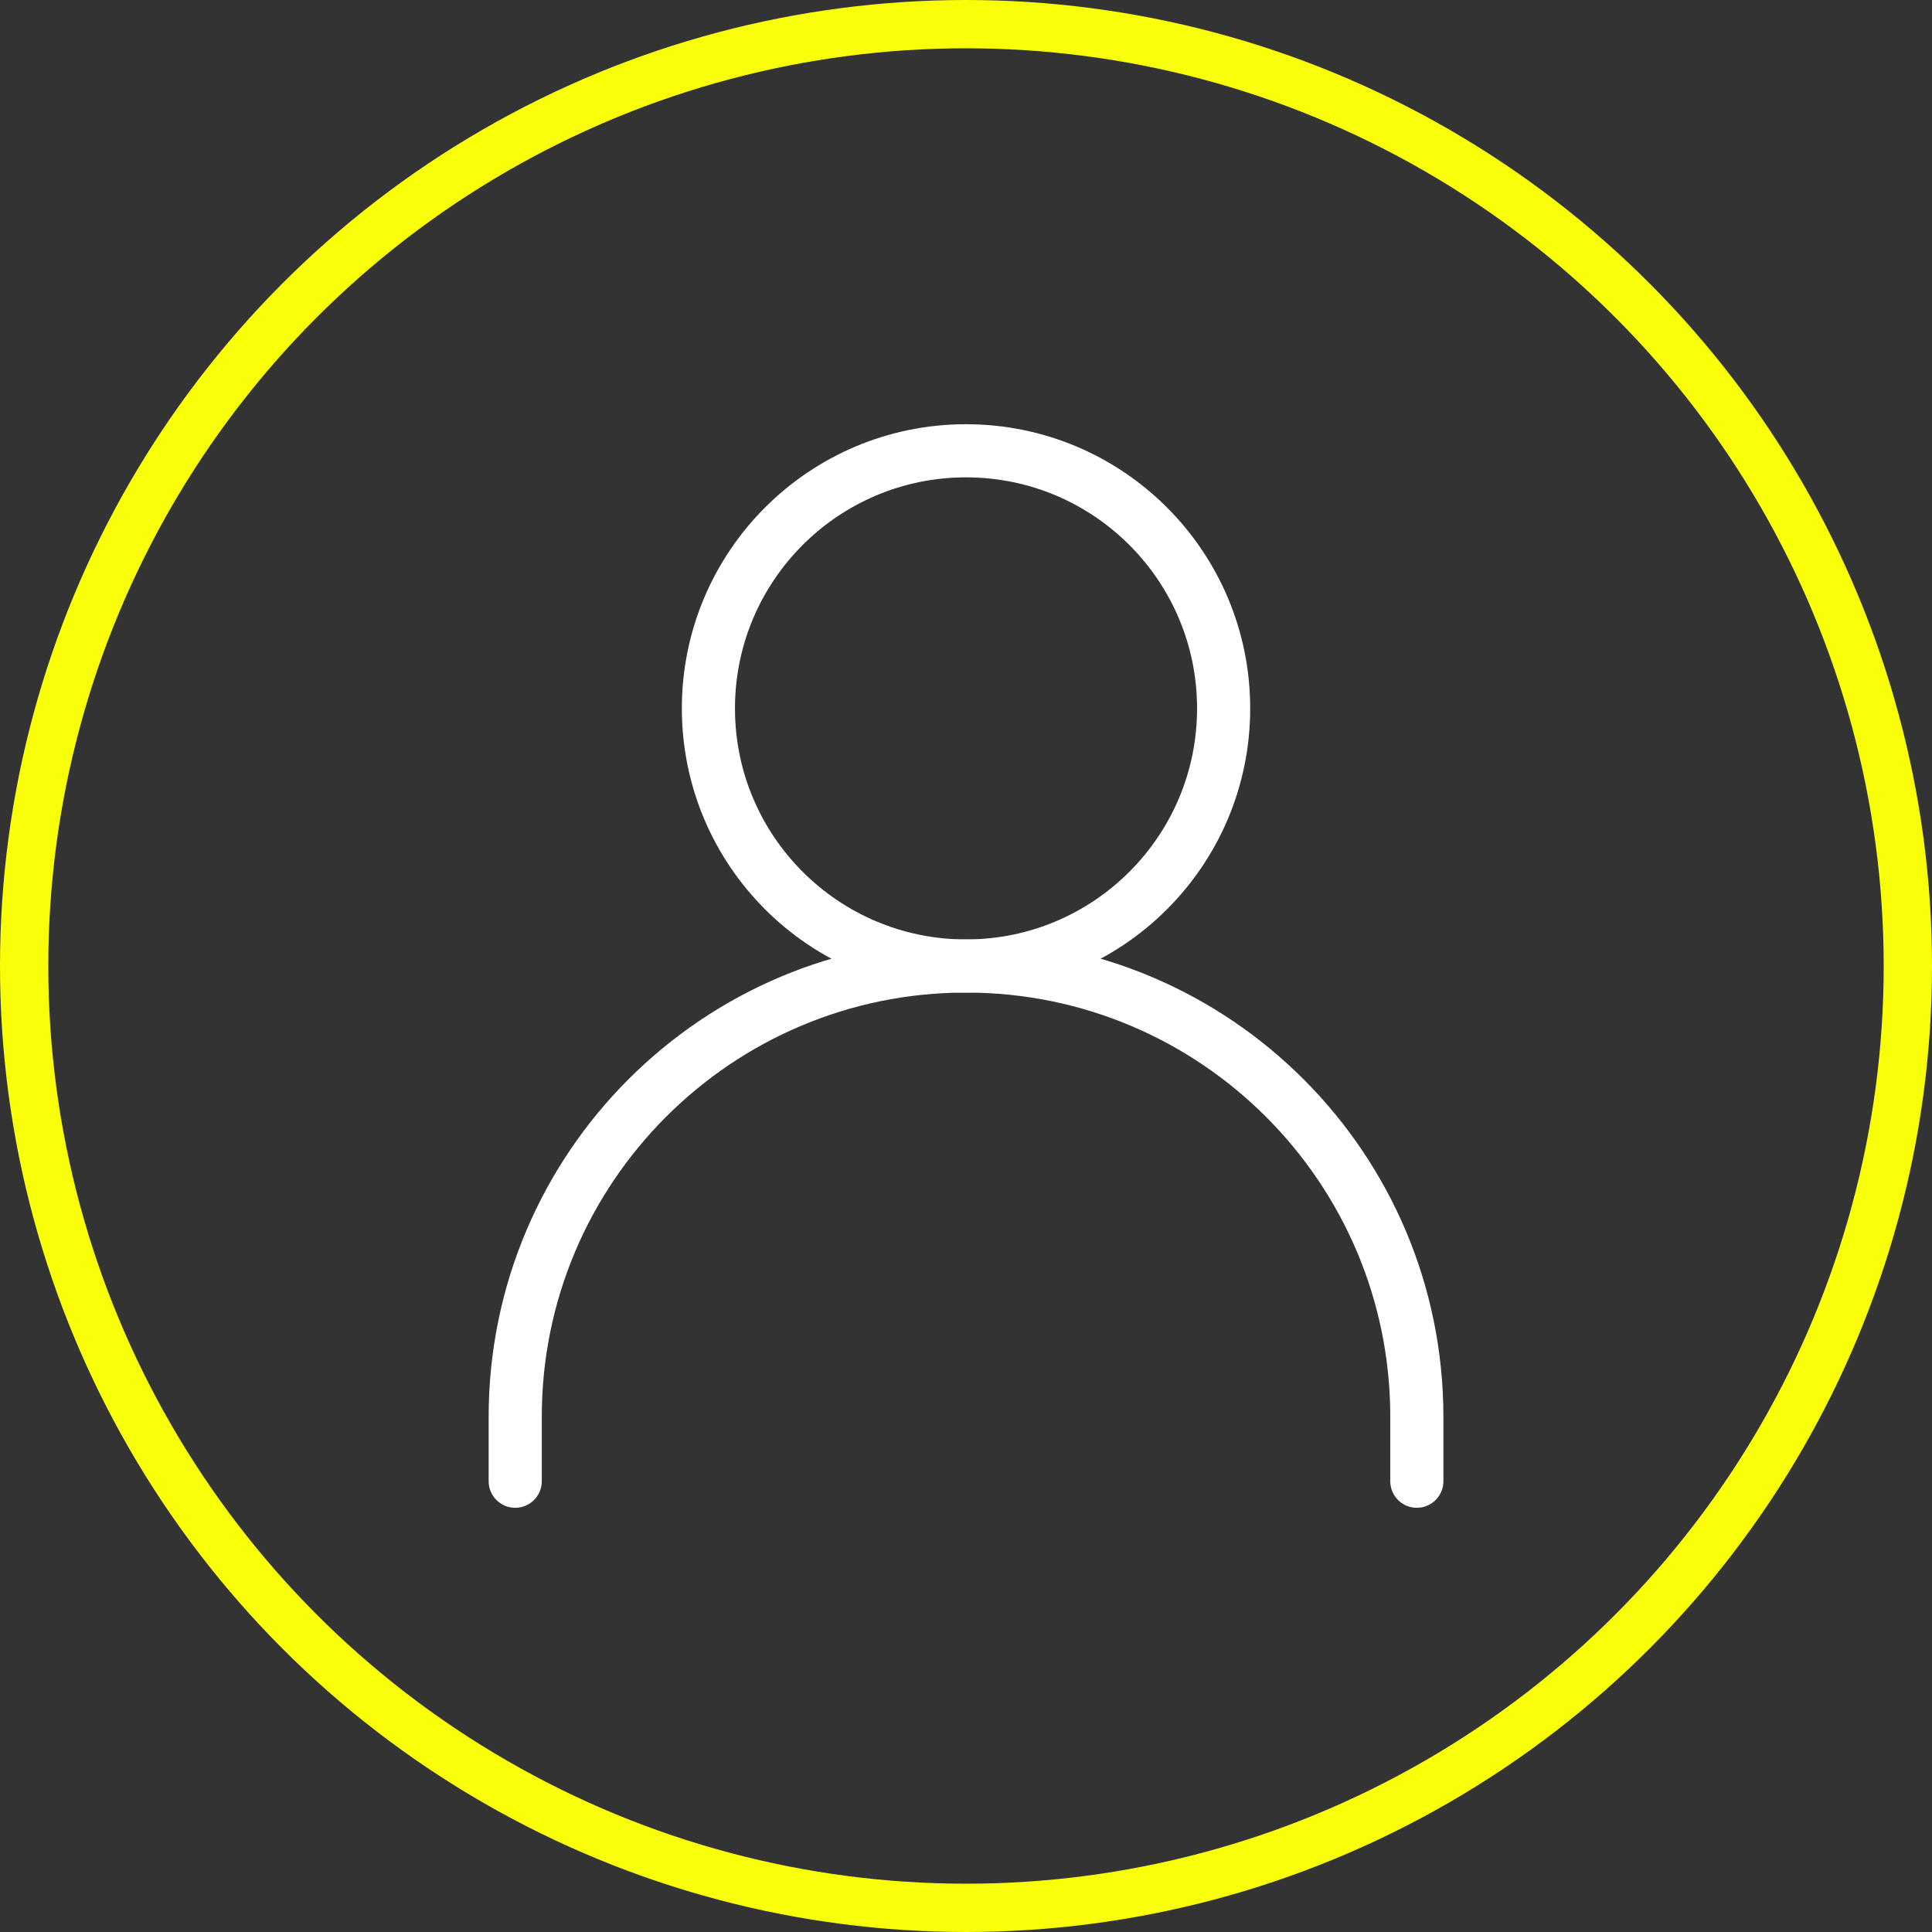 <svg width="40" height="40" viewBox="0 0 40 40" fill="none" xmlns="http://www.w3.org/2000/svg">
<rect x="0" y="0" width="40" height="40" fill="#333333" stroke="none"/>
<circle cx="20" cy="20" r="19.5" stroke="#F9FF09"/>
<path d="M10.667 30.667V29.333C10.667 24.179 14.846 20 20 20C25.155 20 29.334 24.179 29.334 29.333V30.667" stroke="white" stroke-width="1.1" stroke-linecap="round" stroke-linejoin="round"/>
<path d="M20 20C22.946 20 25.334 17.612 25.334 14.667C25.334 11.721 22.946 9.333 20 9.333C17.055 9.333 14.667 11.721 14.667 14.667C14.667 17.612 17.055 20 20 20Z" stroke="white" stroke-width="1.1" stroke-linecap="round" stroke-linejoin="round"/>
</svg>
